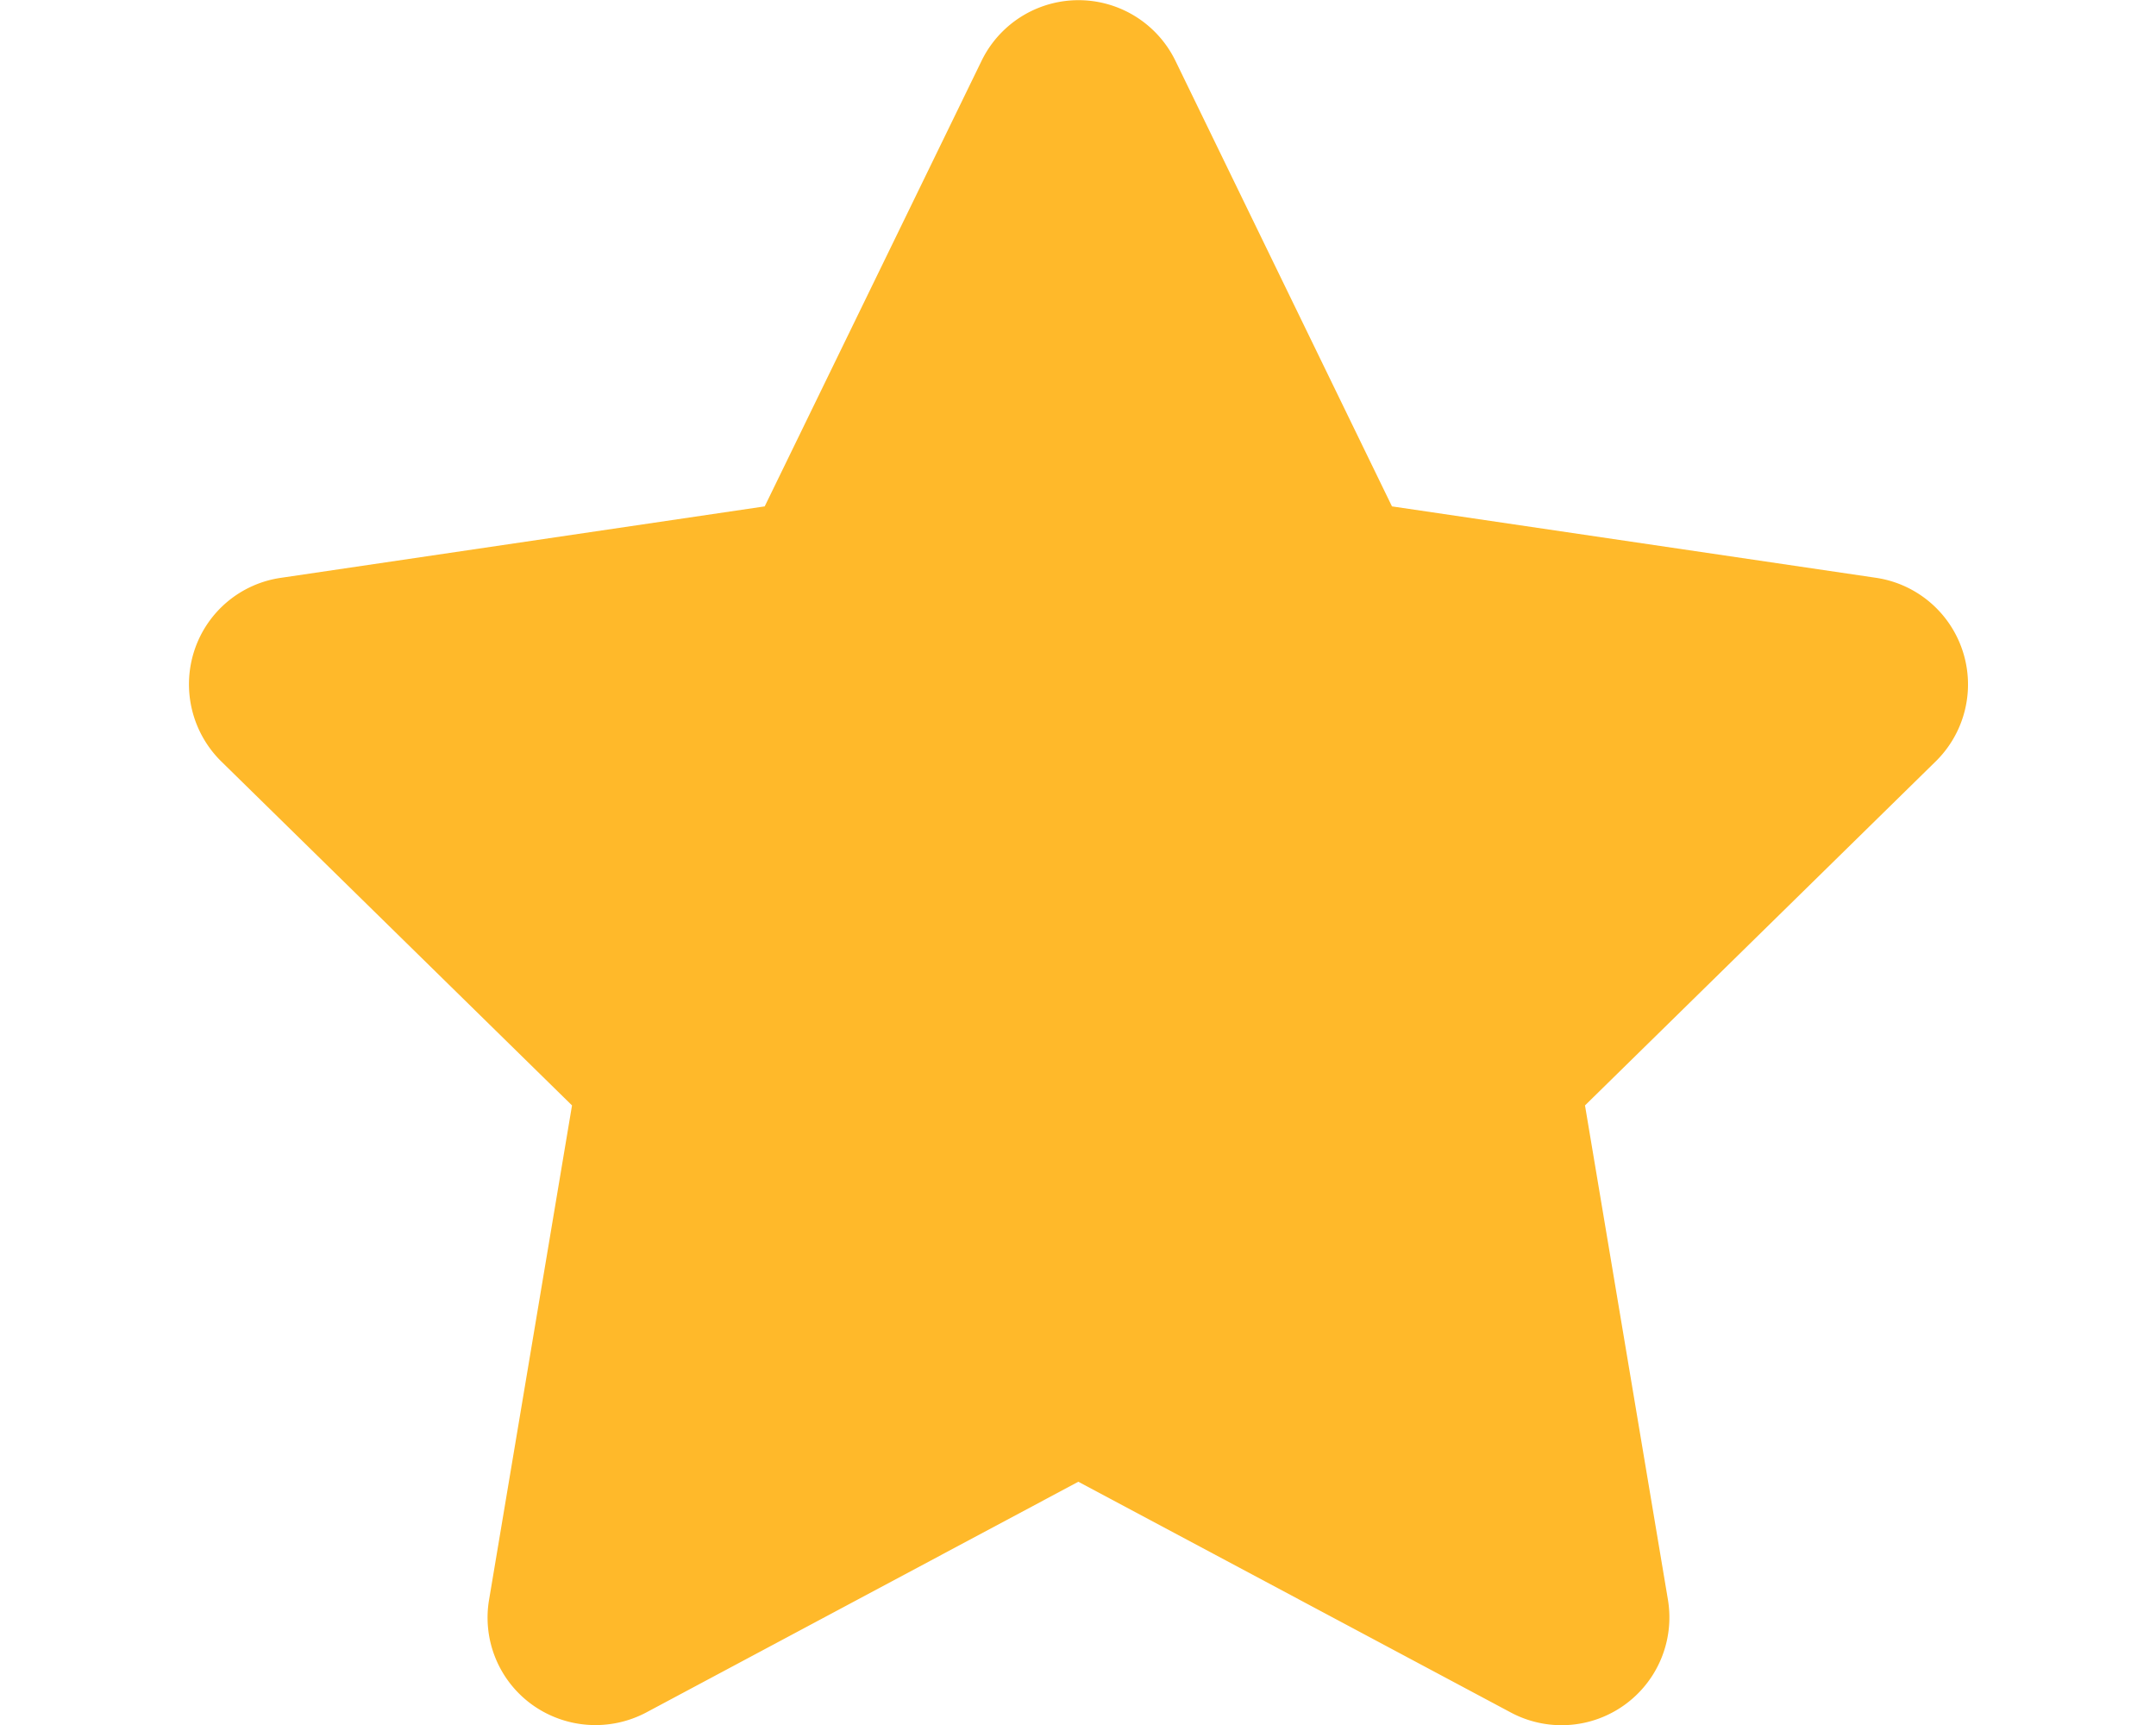 <svg id="Layer_1" data-name="Layer 1" xmlns="http://www.w3.org/2000/svg" width="15" height="12" viewBox="0 0 576 512"><defs><style>.cls-1{fill:#ffb92a;}</style></defs><path class="cls-1" d="M381.2,150.3l143.7,21.2a32,32,0,0,1,17.8,54.4L438.5,328.1l24.6,146.6a32,32,0,0,1-46.6,33.6L288.1,439.8,159.8,508.3A32.22,32.22,0,0,1,126,506a31.84,31.84,0,0,1-12.8-31.3l24.6-146.6L33.58,225.9a32.15,32.15,0,0,1-7.89-32.8,31.81,31.81,0,0,1,25.73-21.6L195,150.3,259.4,18a32,32,0,0,1,57.5,0Z"/></svg>